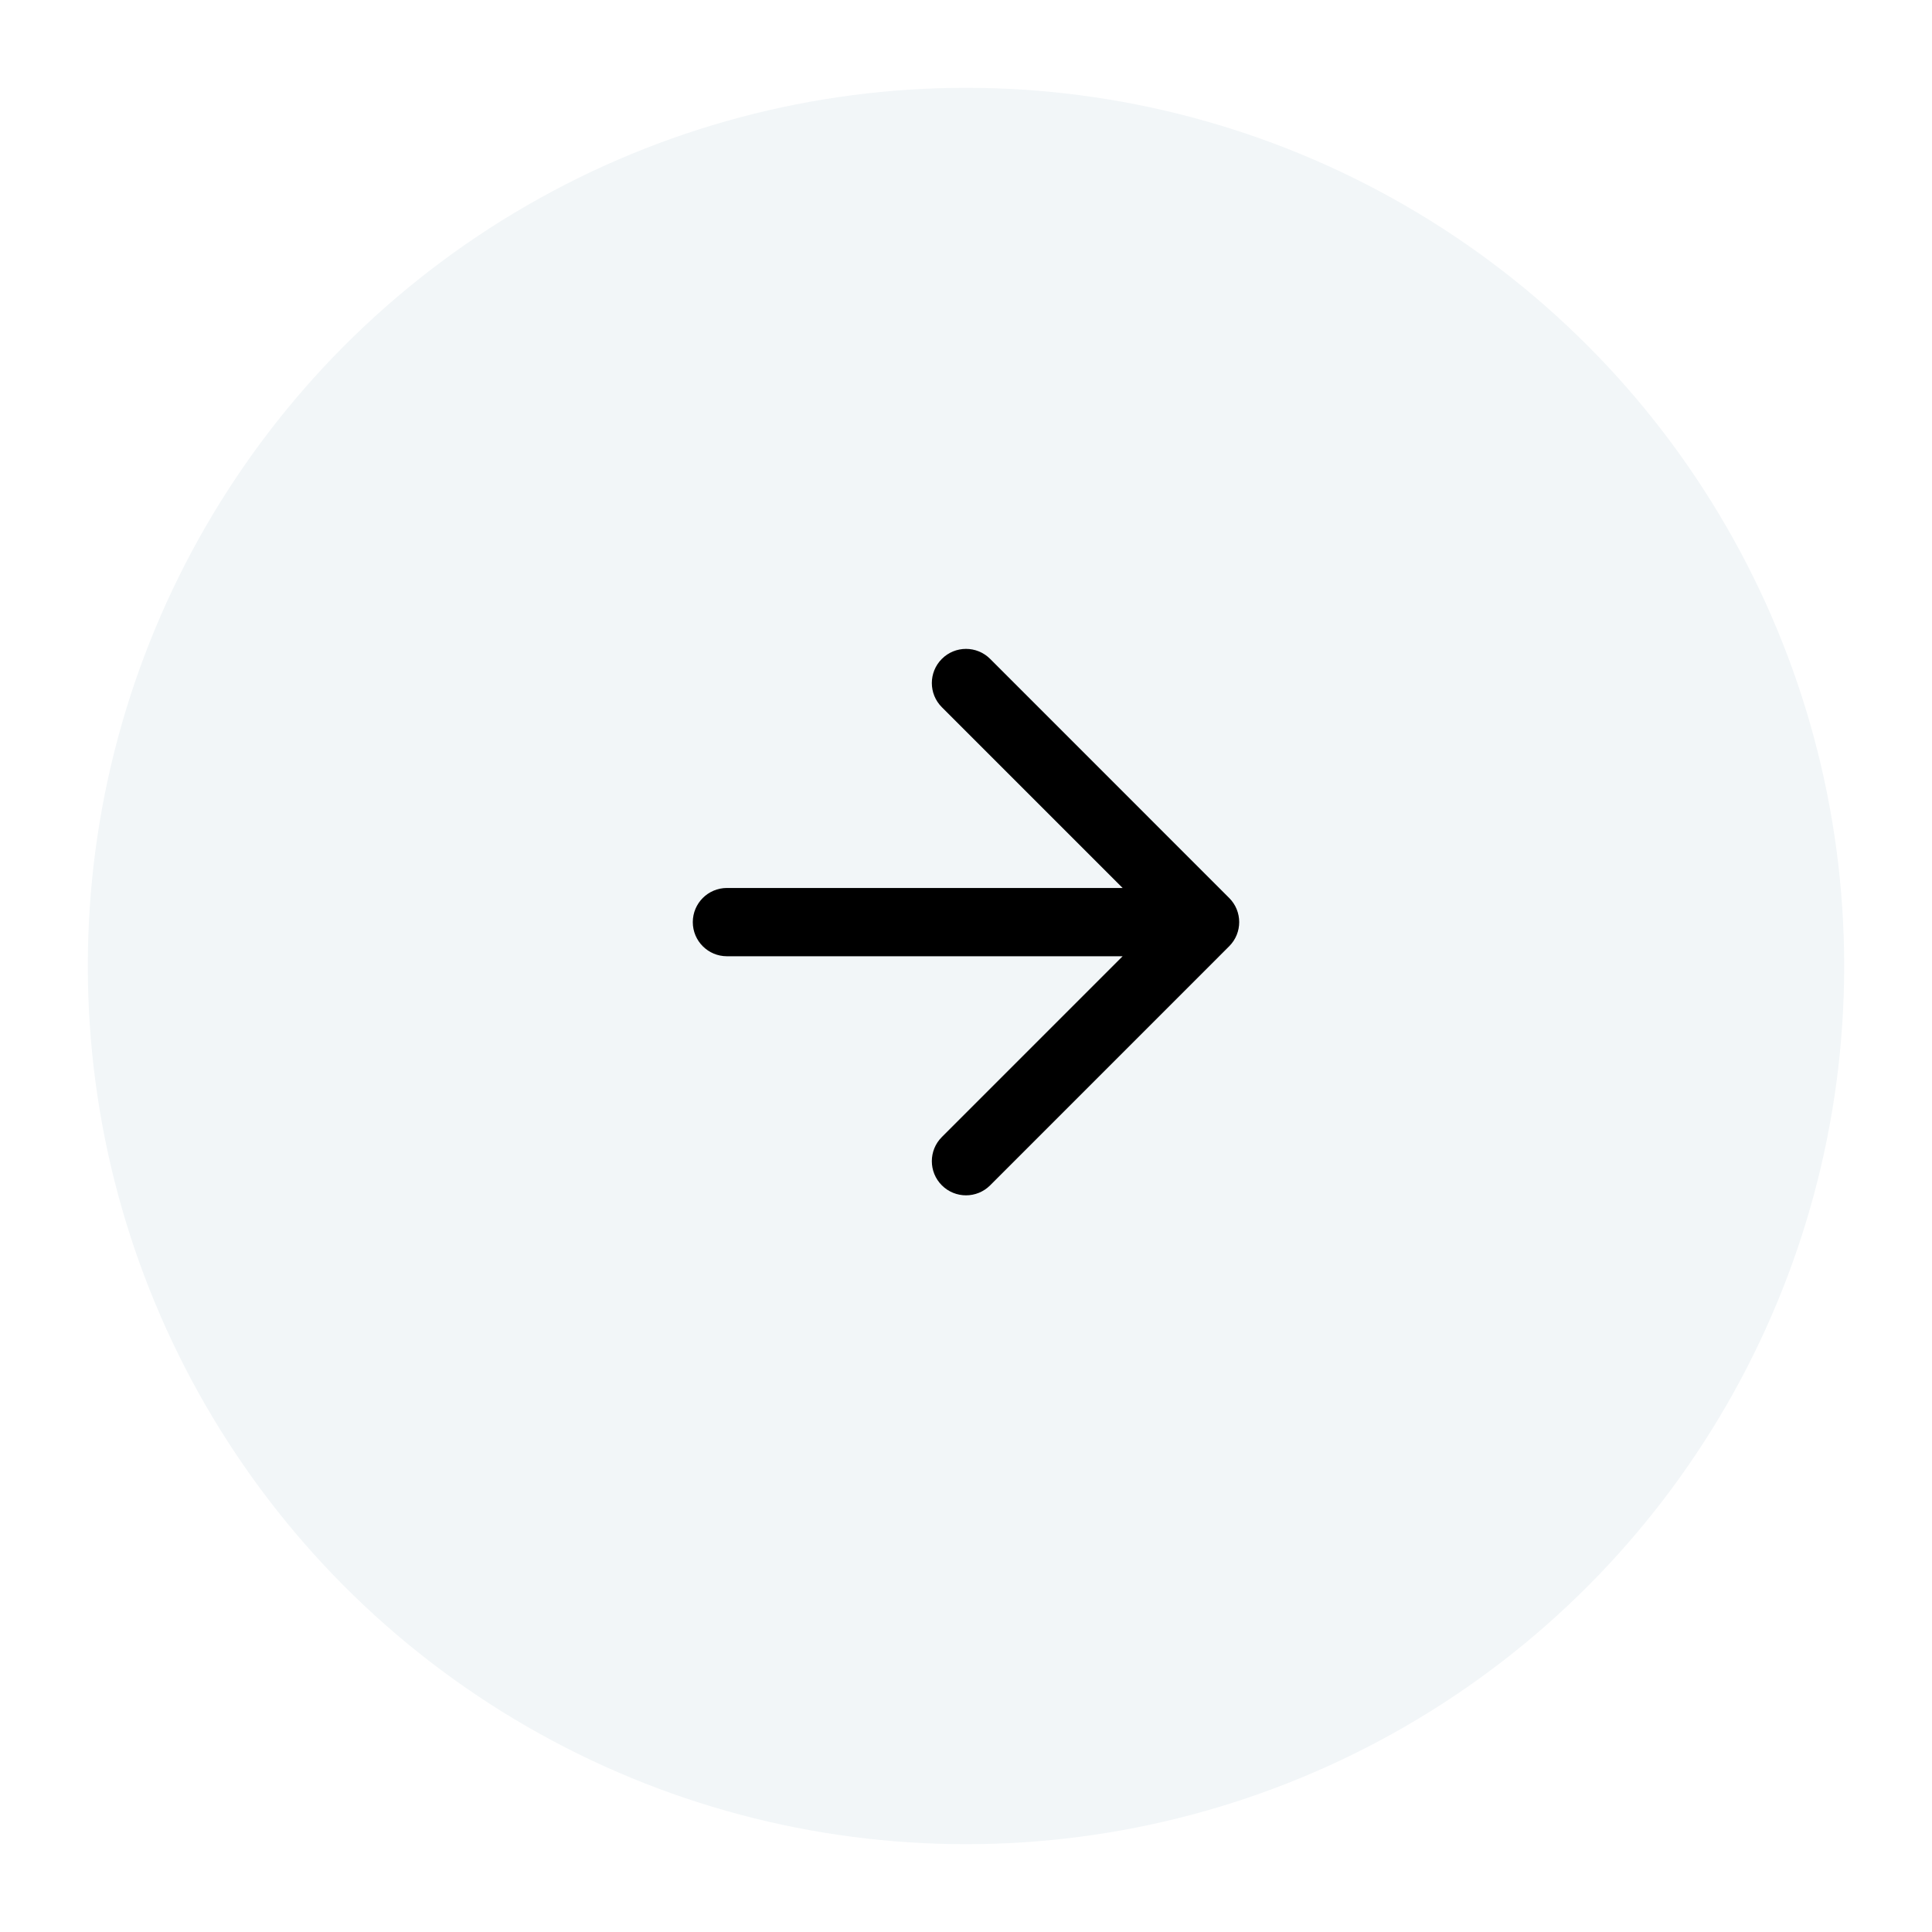 <svg width="44" height="44" viewBox="0 0 44 44" fill="none" xmlns="http://www.w3.org/2000/svg">
<g filter="url(#filter0_d)">
<circle cx="22" cy="21" r="20" fill="#F2F6F8"/>
</g>
<path fill-rule="evenodd" clip-rule="evenodd" d="M22.55 15.006C22.246 14.702 21.754 14.702 21.45 15.006C21.146 15.31 21.146 15.802 21.45 16.106L25.567 20.223H16.556C16.126 20.223 15.778 20.571 15.778 21.001C15.778 21.43 16.126 21.778 16.556 21.778H25.567L21.45 25.895C21.146 26.199 21.146 26.691 21.45 26.995C21.754 27.299 22.246 27.299 22.55 26.995L27.994 21.55C28.298 21.247 28.298 20.754 27.994 20.451L22.55 15.006Z" fill="black"/>
<defs>
<filter id="filter0_d" x="0" y="0" width="44" height="44" filterUnits="userSpaceOnUse" color-interpolation-filters="sRGB">
<feFlood flood-opacity="0" result="BackgroundImageFix"/>
<feColorMatrix in="SourceAlpha" type="matrix" values="0 0 0 0 0 0 0 0 0 0 0 0 0 0 0 0 0 0 127 0"/>
<feOffset dy="1"/>
<feGaussianBlur stdDeviation="1"/>
<feColorMatrix type="matrix" values="0 0 0 0 0.663 0 0 0 0 0.702 0 0 0 0 0.718 0 0 0 1 0"/>
<feBlend mode="normal" in2="BackgroundImageFix" result="effect1_dropShadow"/>
<feBlend mode="normal" in="SourceGraphic" in2="effect1_dropShadow" result="shape"/>
</filter>
</defs>
</svg>
